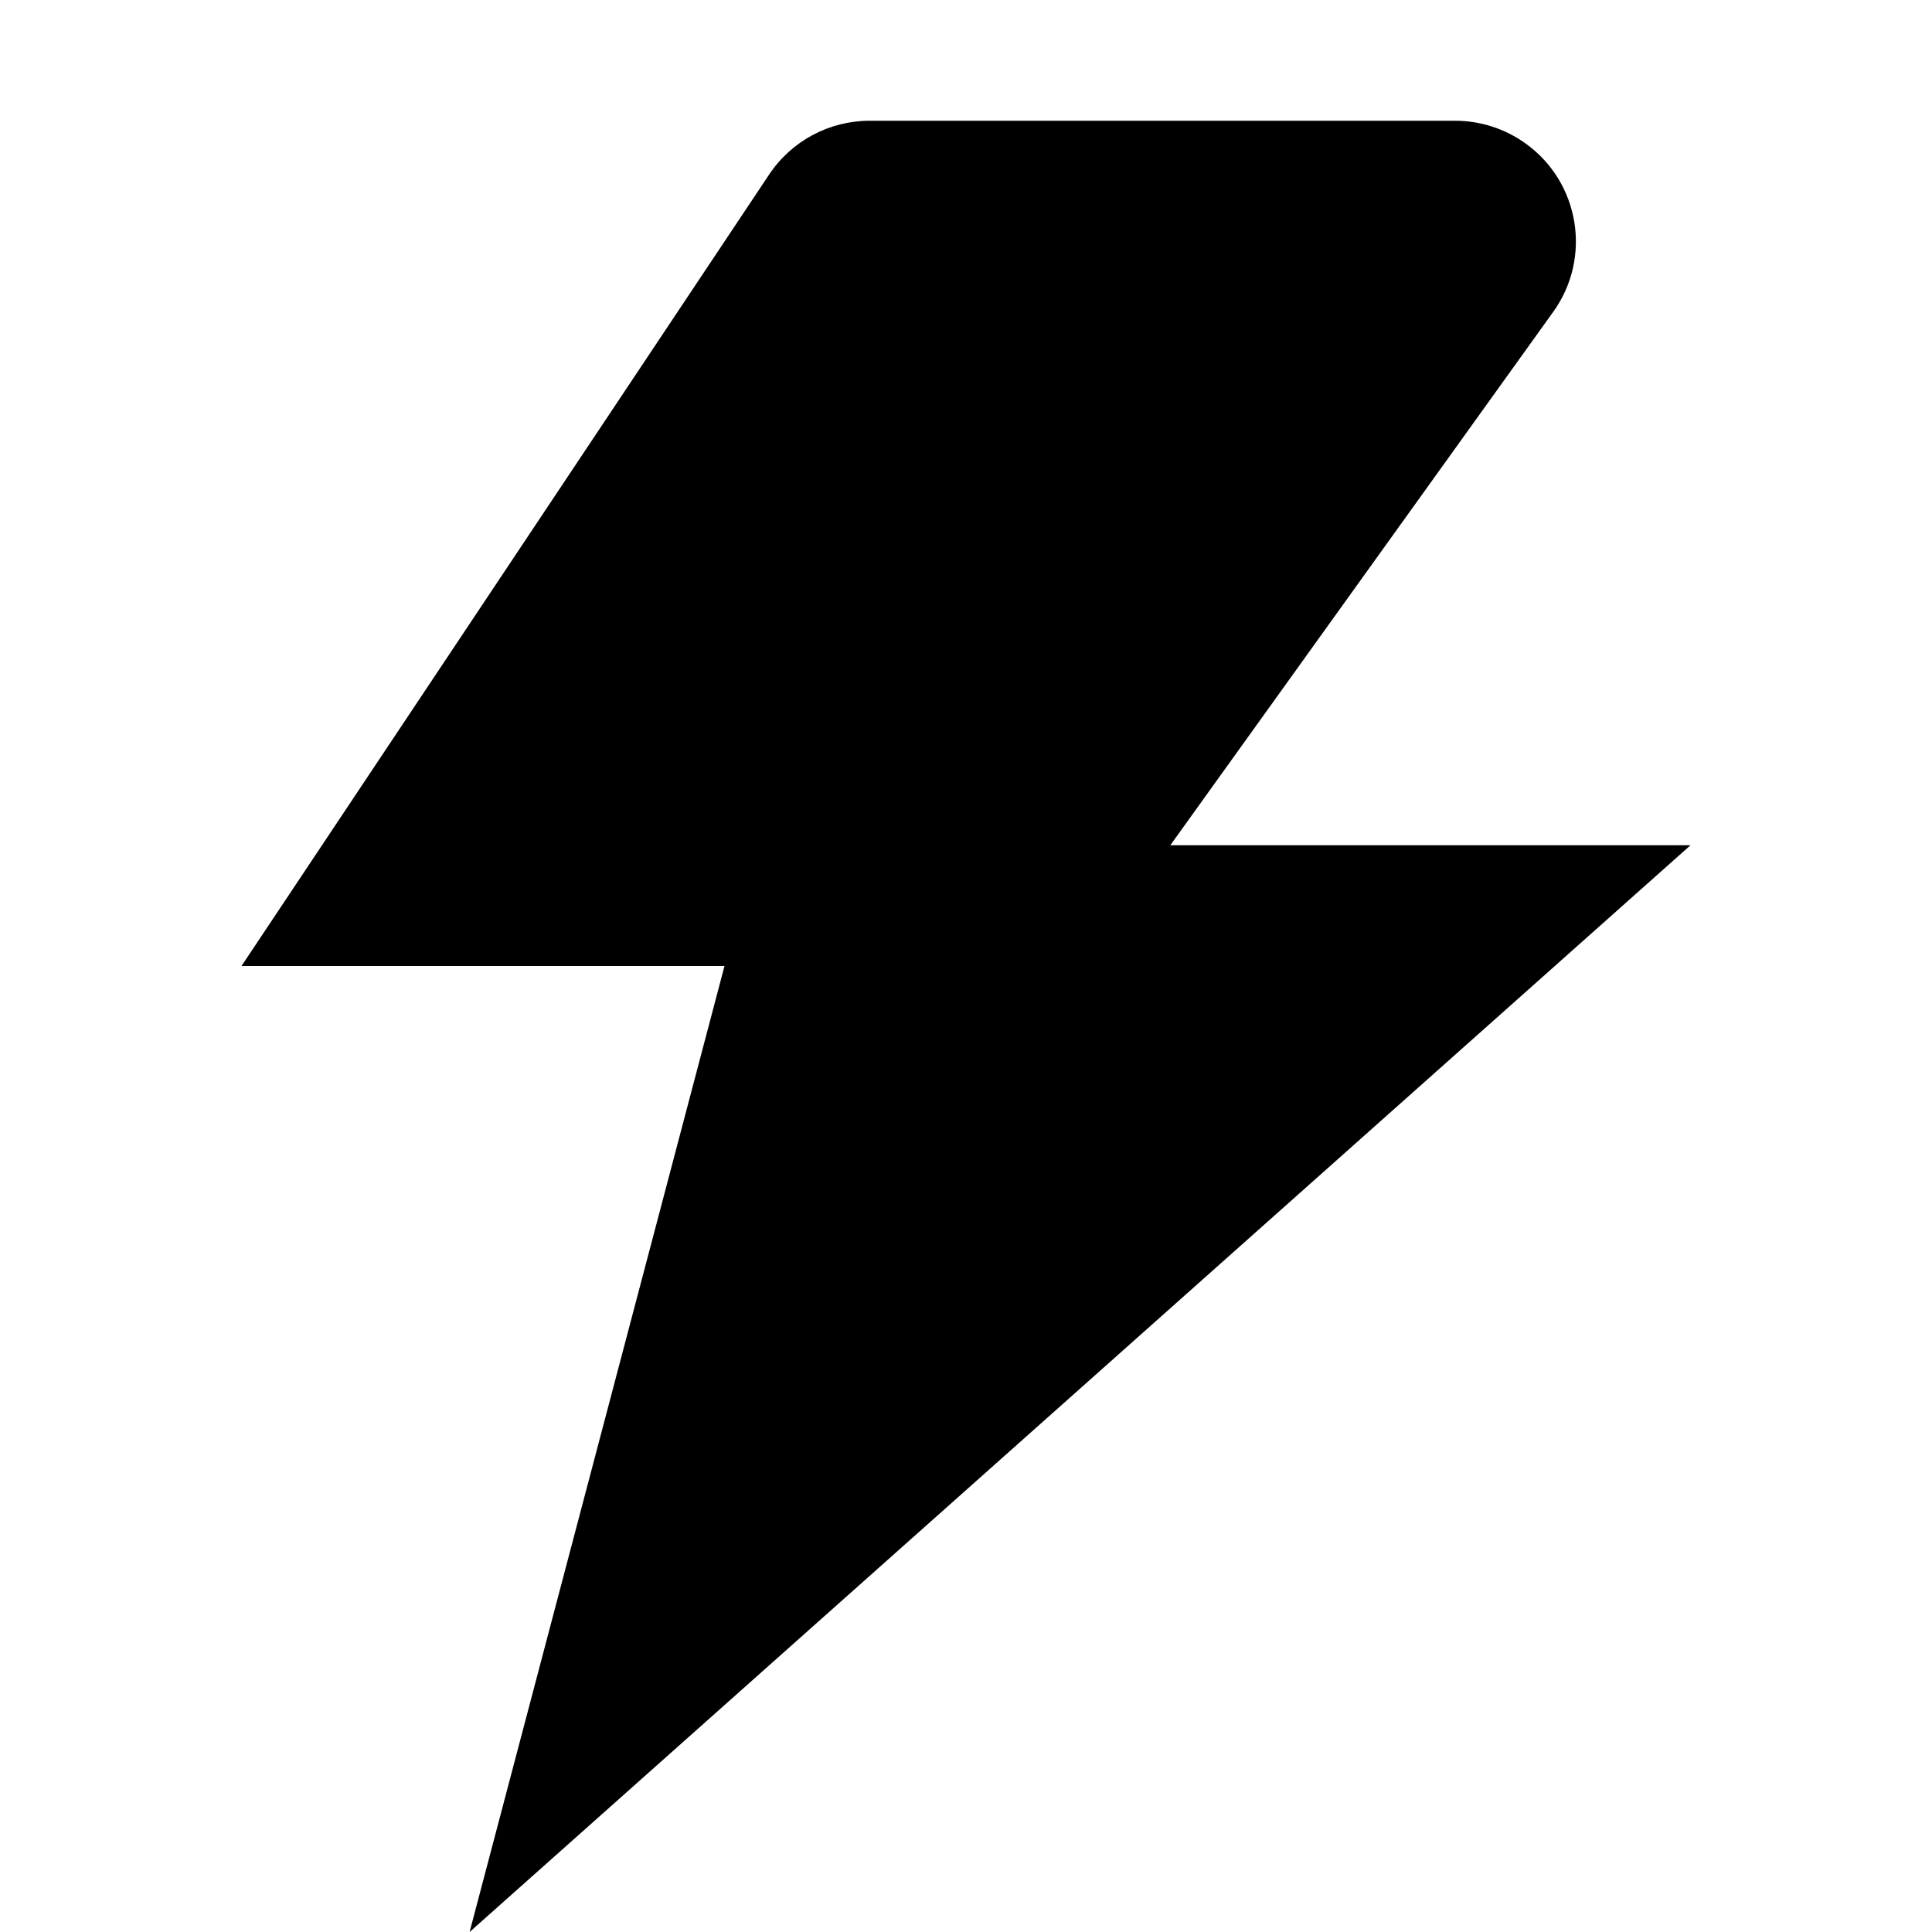 <?xml version="1.0" encoding="UTF-8"?>
<svg width="16px" height="16px" viewBox="0 0 16 16" version="1.1" xmlns="http://www.w3.org/2000/svg" xmlns:xlink="http://www.w3.org/1999/xlink">
    <!-- Generator: sketchtool 57.1 (101010) - https://sketch.com -->
    <title>FBD3A8E4-4041-4568-A0B4-1DBB9C2DEFB4</title>
    <desc>Created with sketchtool.</desc>
    <g id="Symbols" stroke="none" stroke-width="1" fill="none" fill-rule="evenodd">
        <g id="97-kb-iconfont-thunderbolt-16">
            <g>
                <rect id="icon-area" opacity="0" x="0" y="0" width="16" height="16"></rect>
                <path d="M12.051,1 L7.202,1 C6.868,1 6.555,1.167 6.37,1.445 L2,8 L2,8 L6,8 L3.889,16 L14,7 L9.692,7 L12.863,2.583 C13.185,2.135 13.083,1.51 12.634,1.188 C12.464,1.066 12.26,1 12.051,1 Z" id="storm-path" fill="#000000"></path>
            </g>
        </g>
    </g>
</svg>